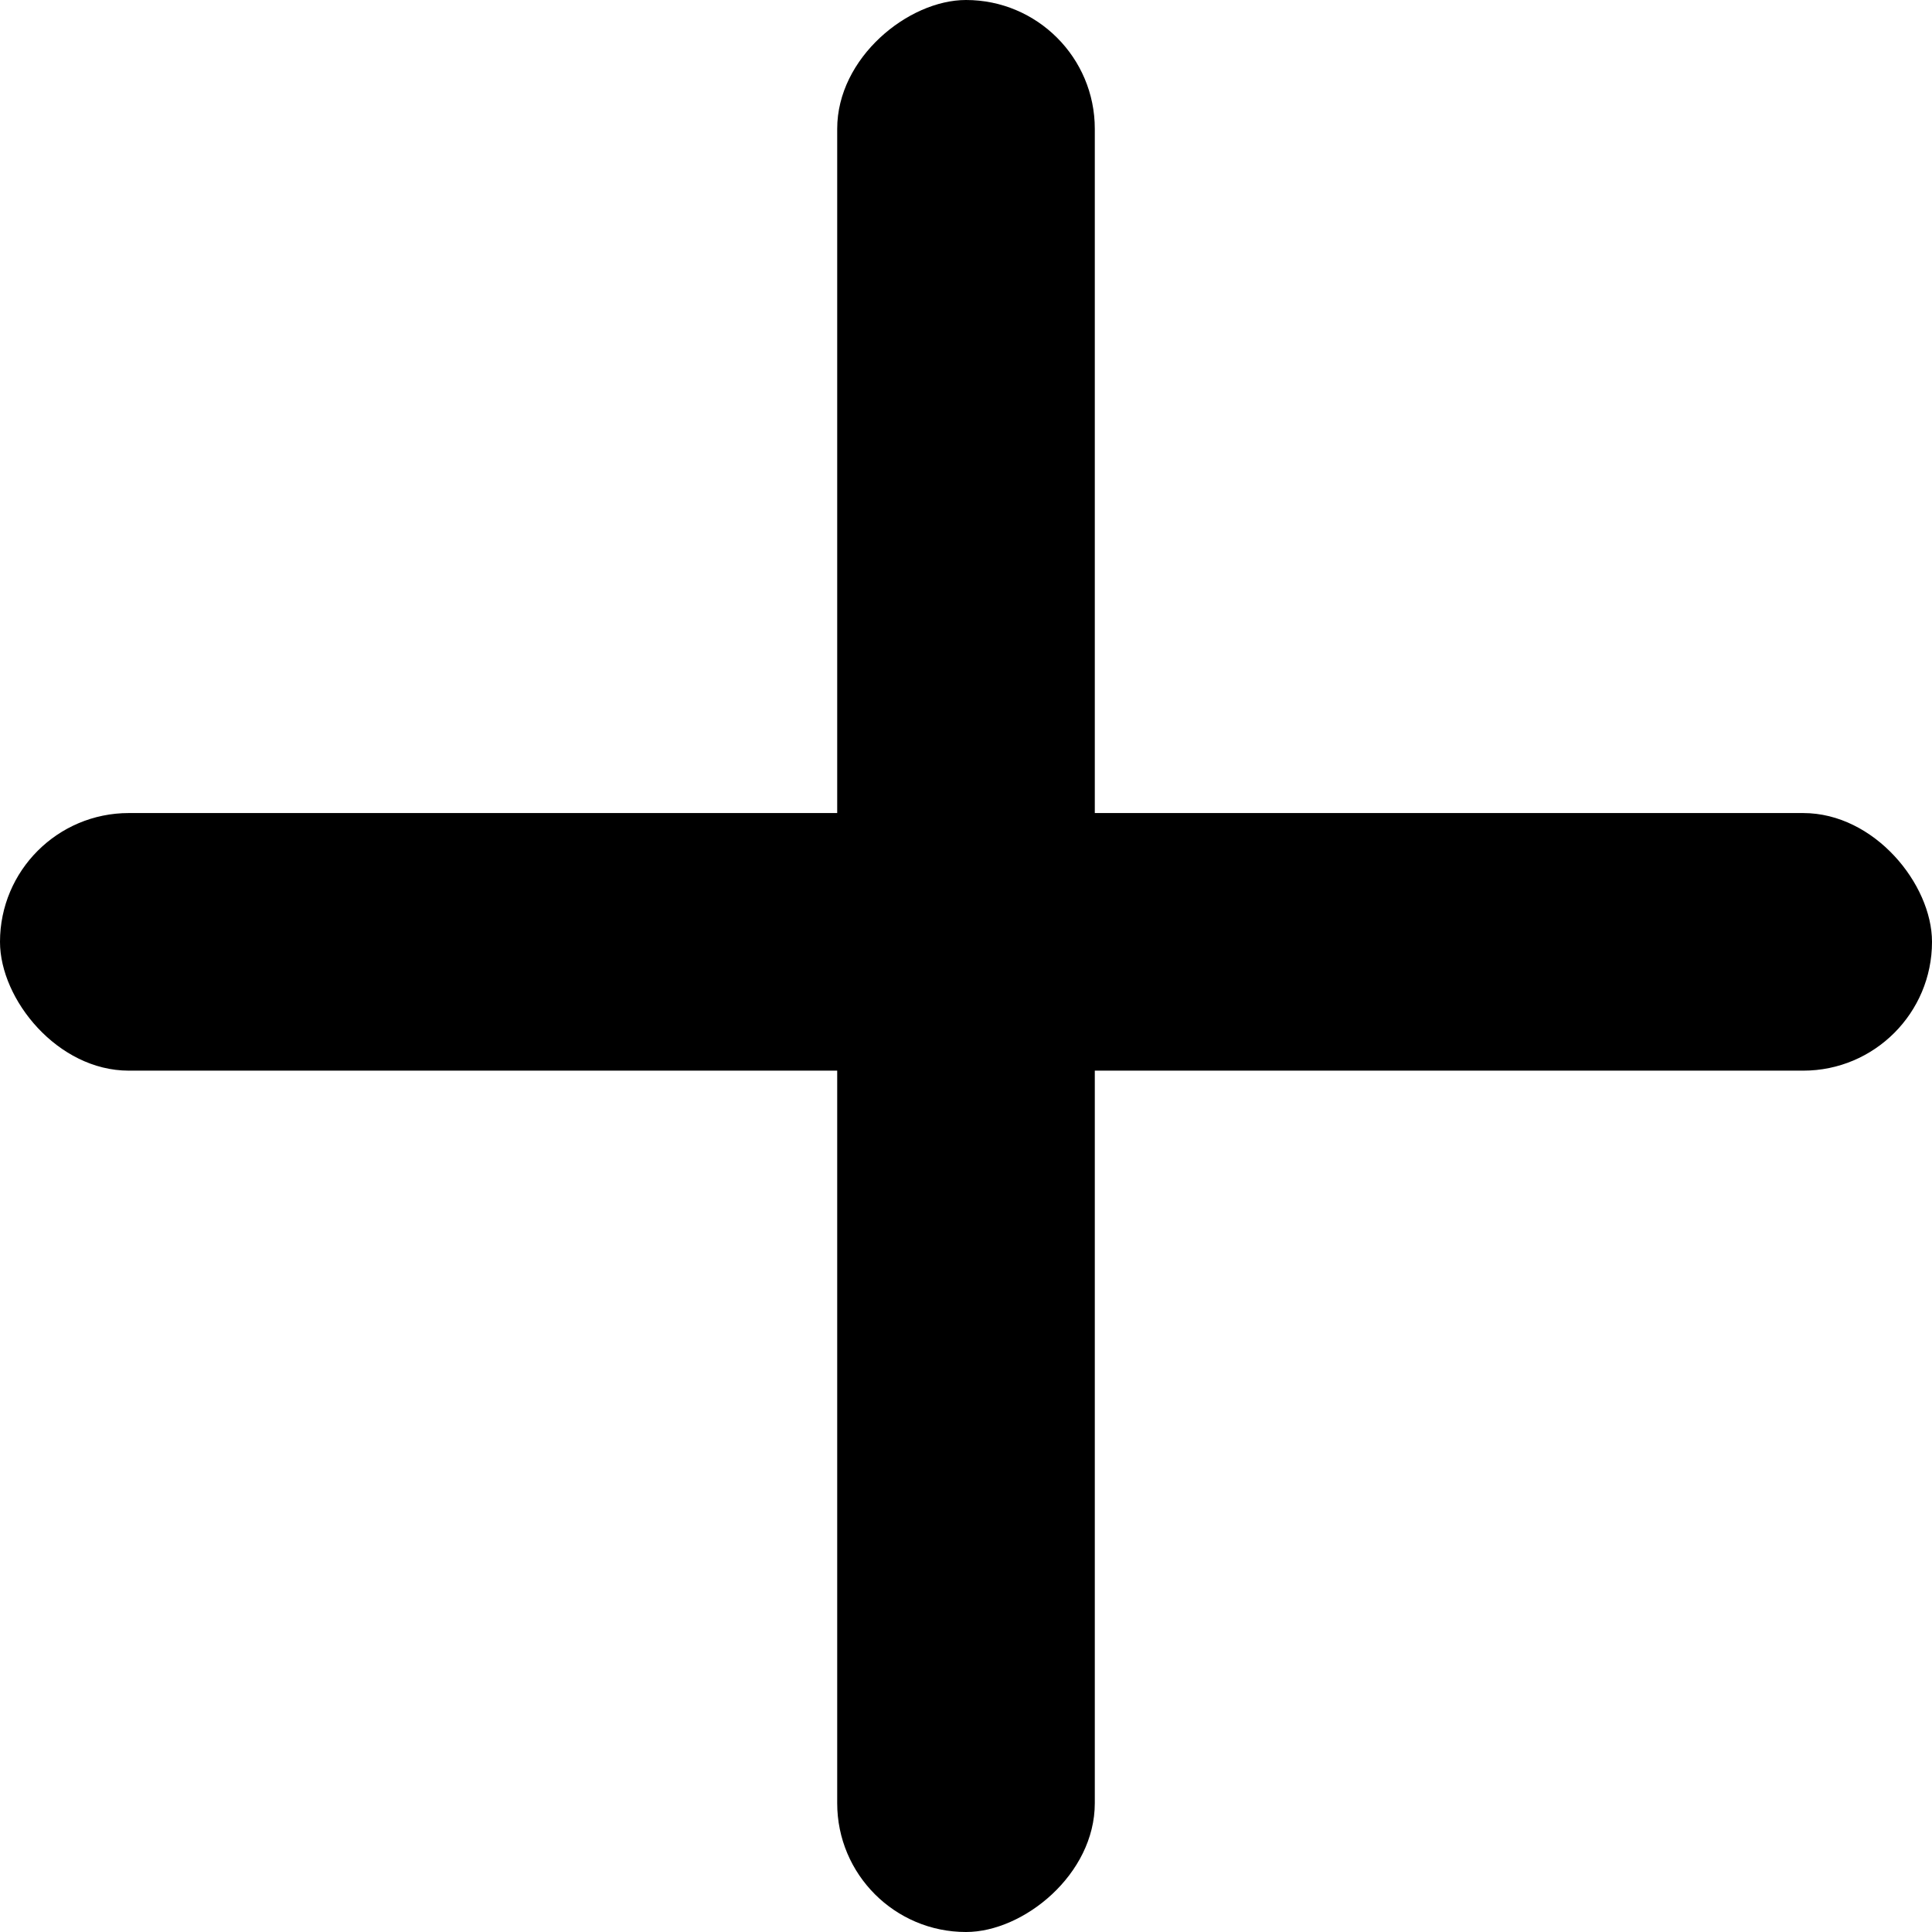 <svg viewBox="0 0 24 24" xmlns="http://www.w3.org/2000/svg">
  <rect y="10.1" width="24" height="3.2" rx="1.6"/>
  <rect x="13.1" y="0.5" width="24" height="3.2" rx="1.6" transform="rotate(90 13.6 0.5)"/>
</svg>
